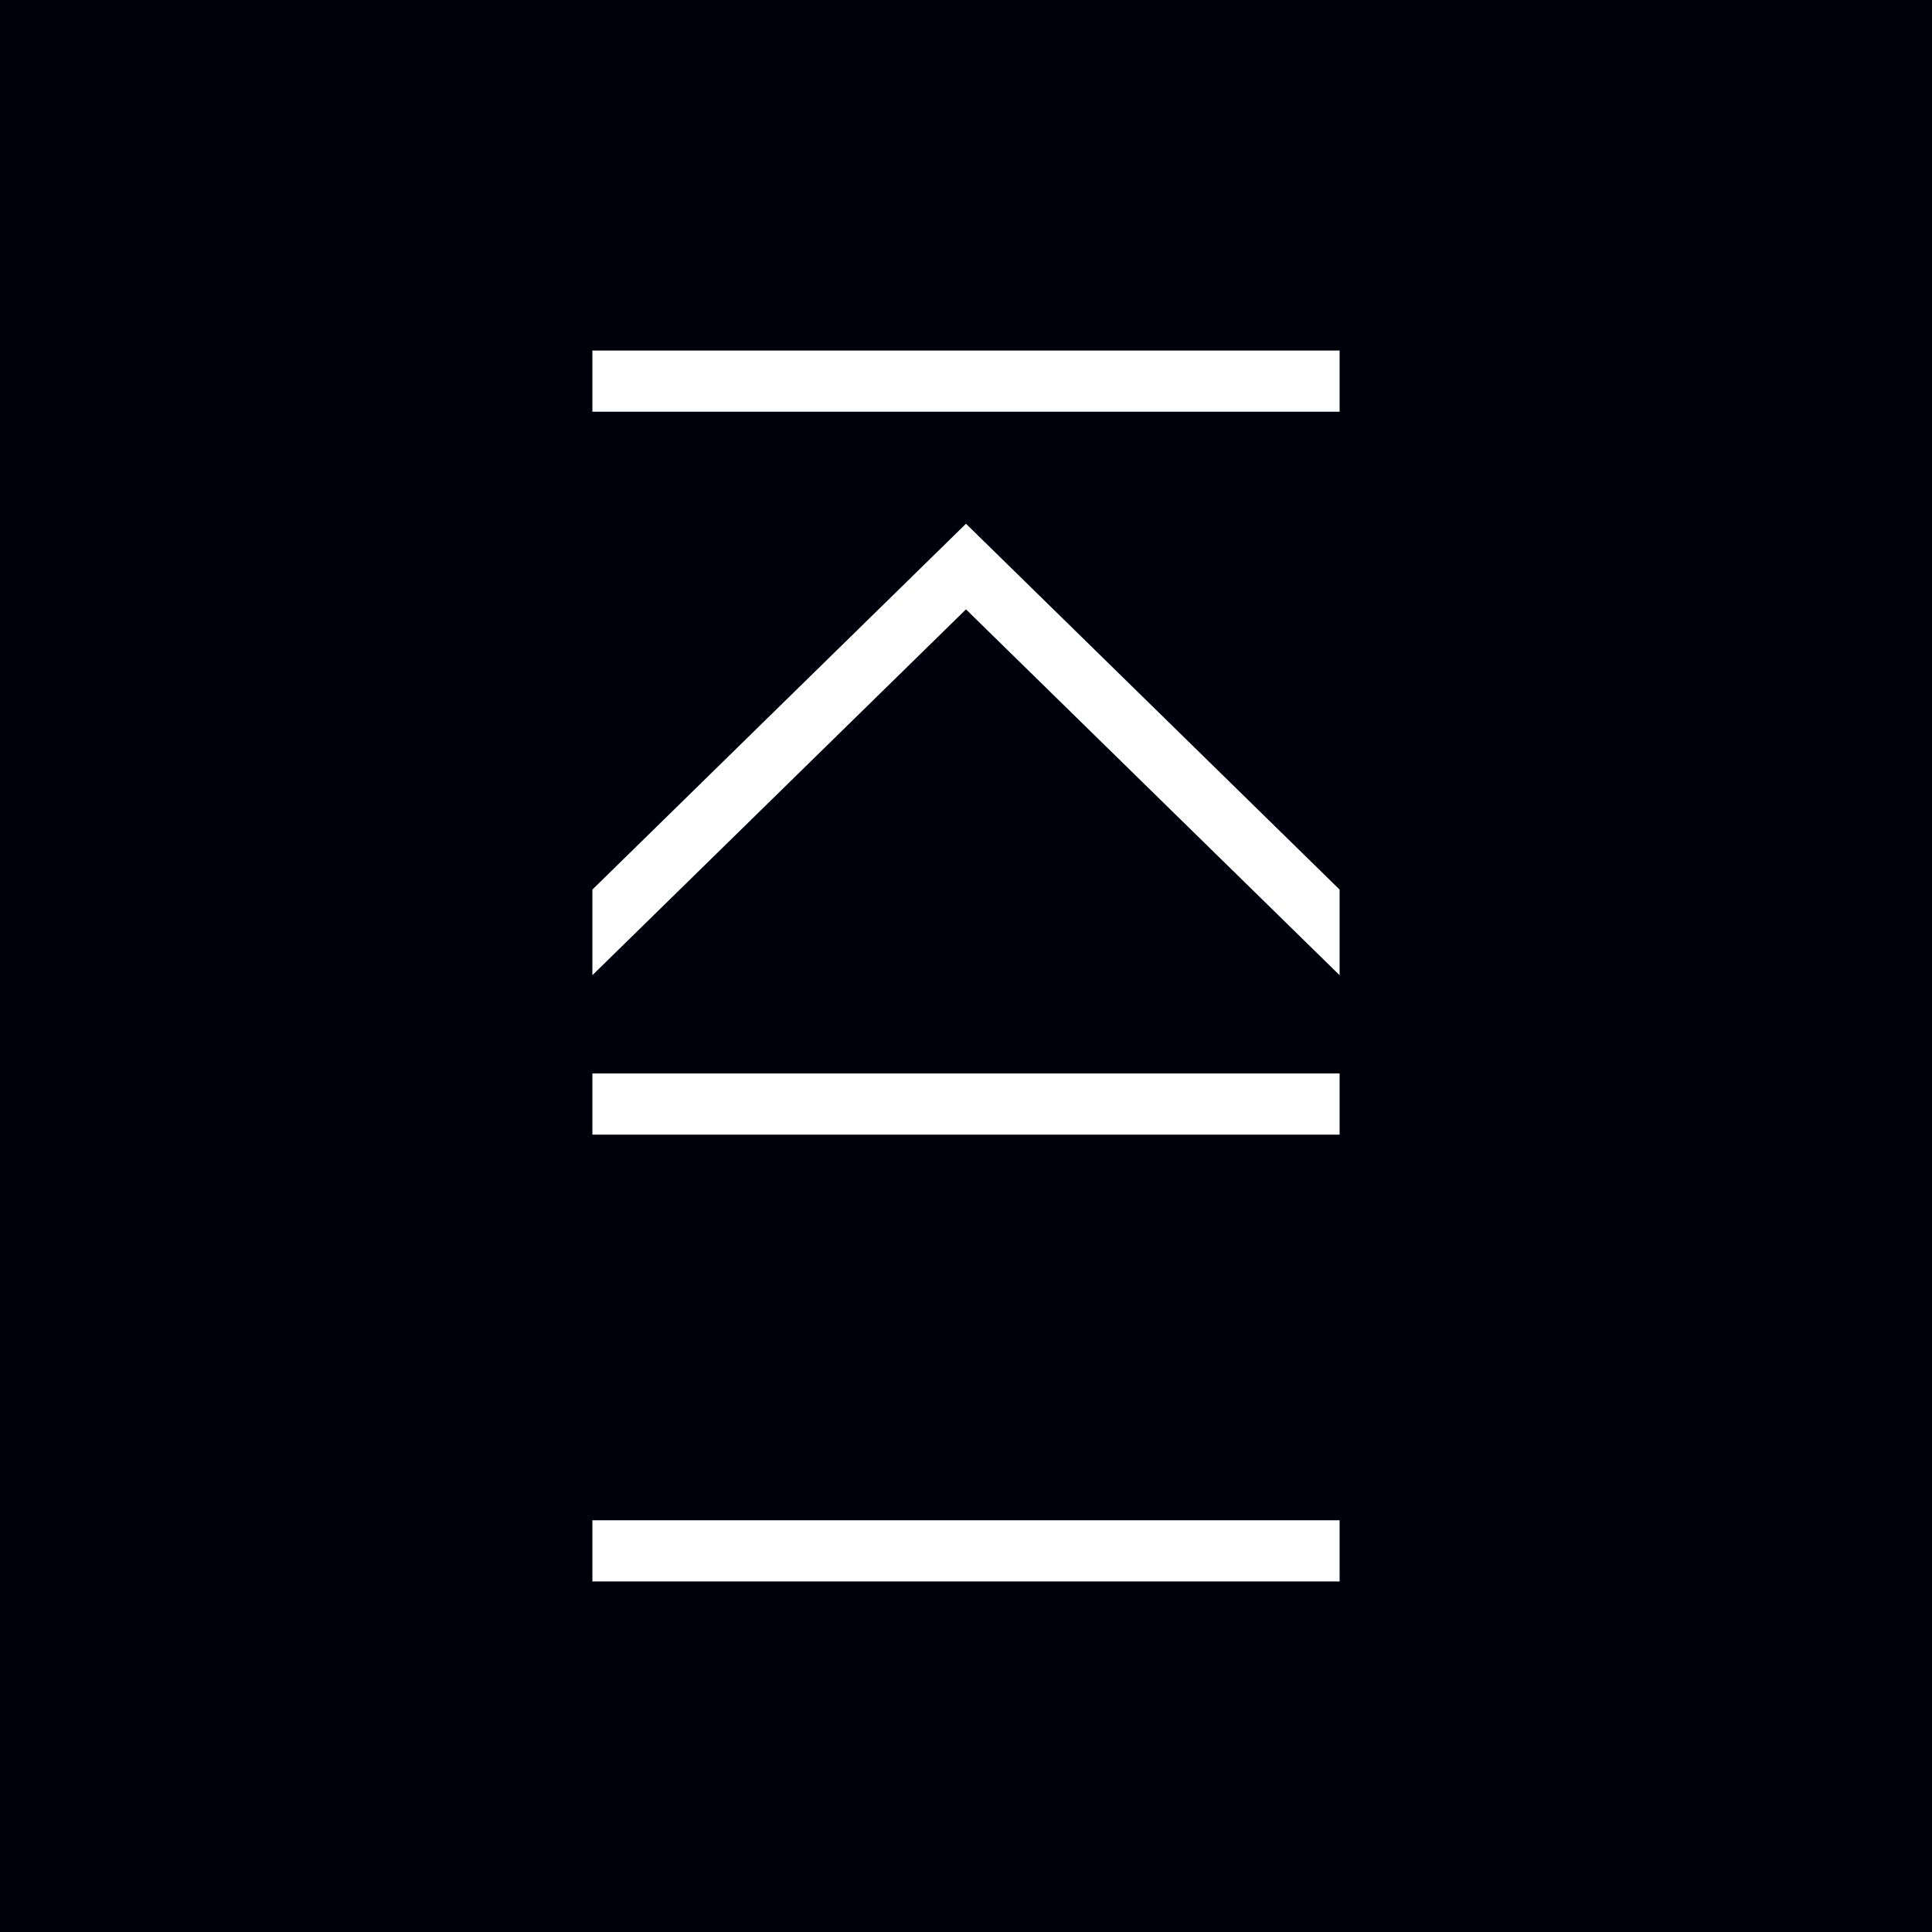 <?xml version="1.0" encoding="UTF-8"?>
<svg id="Layer_1" data-name="Layer 1" xmlns="http://www.w3.org/2000/svg" viewBox="0 0 1500 1500">
  <defs>
    <style>
      .cls-1 {
        fill: #fff;
        stroke: #fff;
        stroke-miterlimit: 10;
        stroke-width: 2px;
      }

      .cls-2 {
        fill: #00000d;
        stroke-width: 0px;
      }
    </style>
  </defs>
  <rect class="cls-2" width="1500" height="1500"/>
  <g>
    <rect class="cls-1" x="460.93" y="834.44" width="578.14" height="45.5"/>
    <rect class="cls-1" x="460.93" y="1181.34" width="578.14" height="45.5"/>
    <rect class="cls-1" x="460.93" y="273.16" width="578.14" height="45.5"/>
    <polygon class="cls-1" points="1039.07 754.77 749.99 471.7 460.93 754.77 460.93 691.09 749.99 408.03 1039.07 691.09 1039.07 754.77"/>
  </g>
</svg>